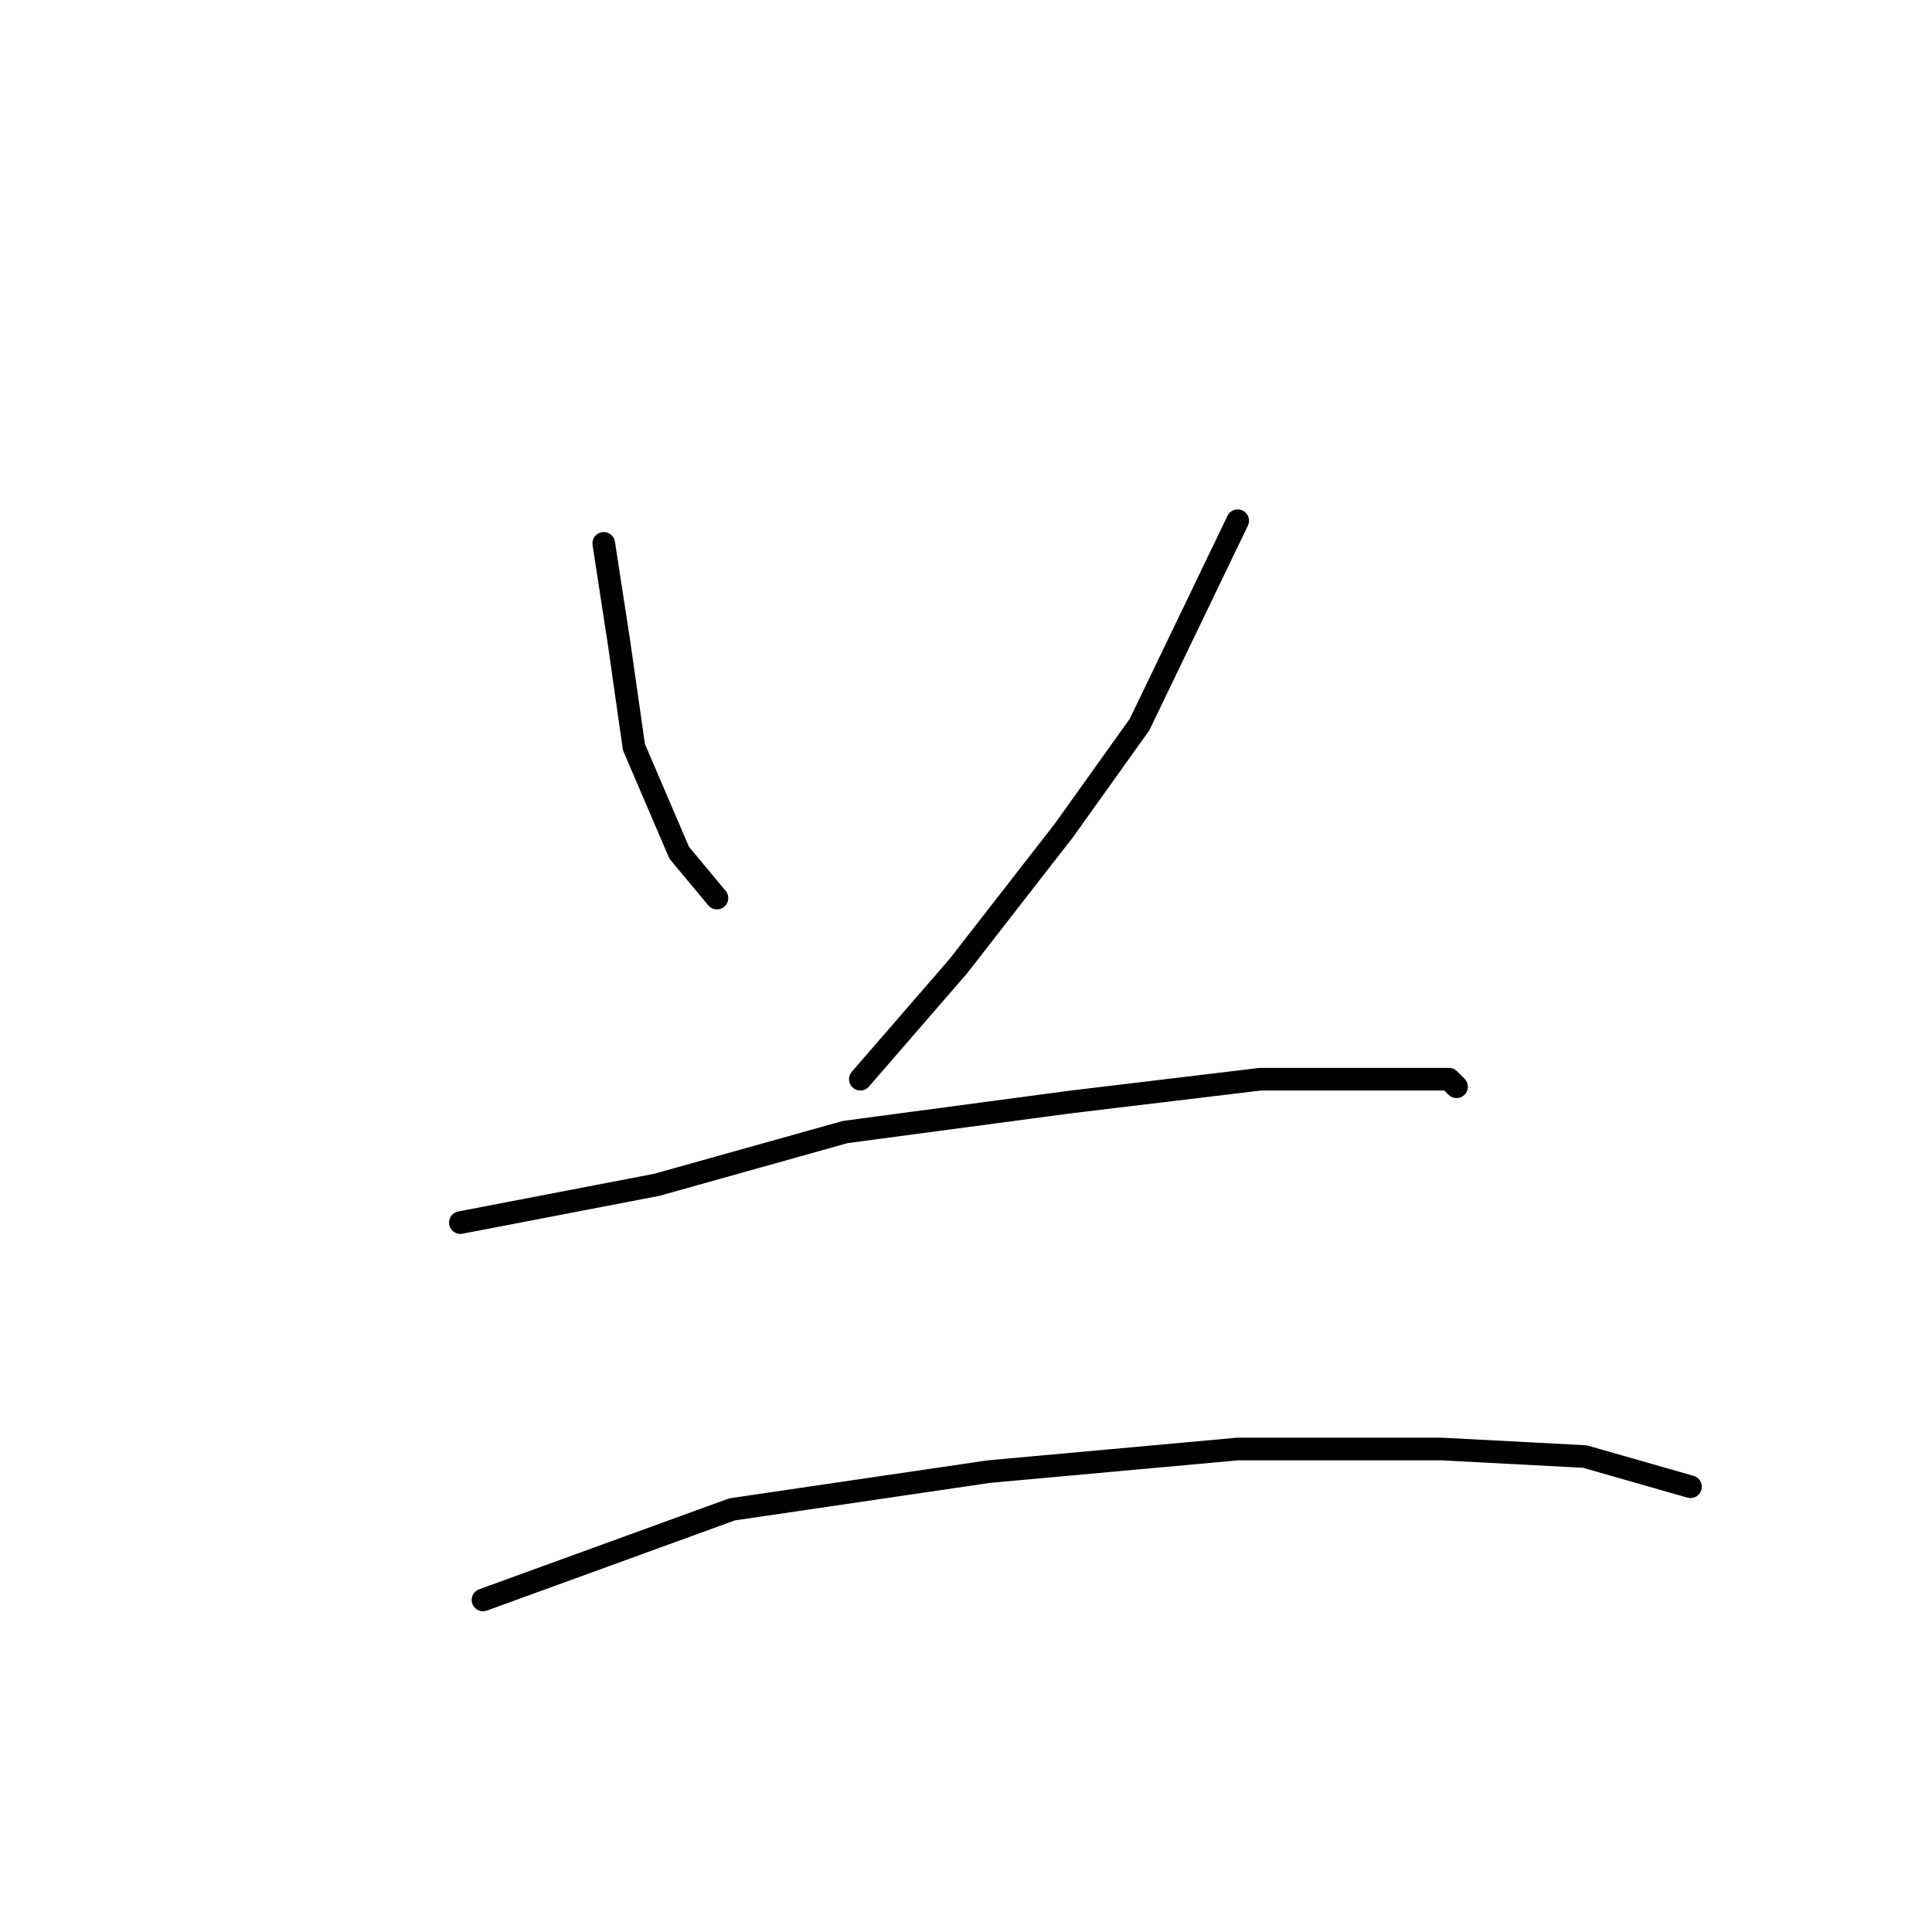 <?xml version="1.0" standalone="no"?>
    <svg width="256" height="256" xmlns="http://www.w3.org/2000/svg" version="1.1">
    <polyline stroke="black" stroke-width="3" stroke-linecap="round" fill="transparent" stroke-linejoin="round" points="80 72 82 85 84 99 90 113 95 119 95 119 " />
        <polyline stroke="black" stroke-width="3" stroke-linecap="round" fill="transparent" stroke-linejoin="round" points="164 69 151 96 141 110 127 128 114 143 114 143 " />
        <polyline stroke="black" stroke-width="3" stroke-linecap="round" fill="transparent" stroke-linejoin="round" points="61 162 87 157 112 150 142 146 167 143 184 143 192 143 193 144 193 144 " />
        <polyline stroke="black" stroke-width="3" stroke-linecap="round" fill="transparent" stroke-linejoin="round" points="64 212 75 208 97 200 131 195 164 192 191 192 210 193 224 197 224 197 " />
        </svg>